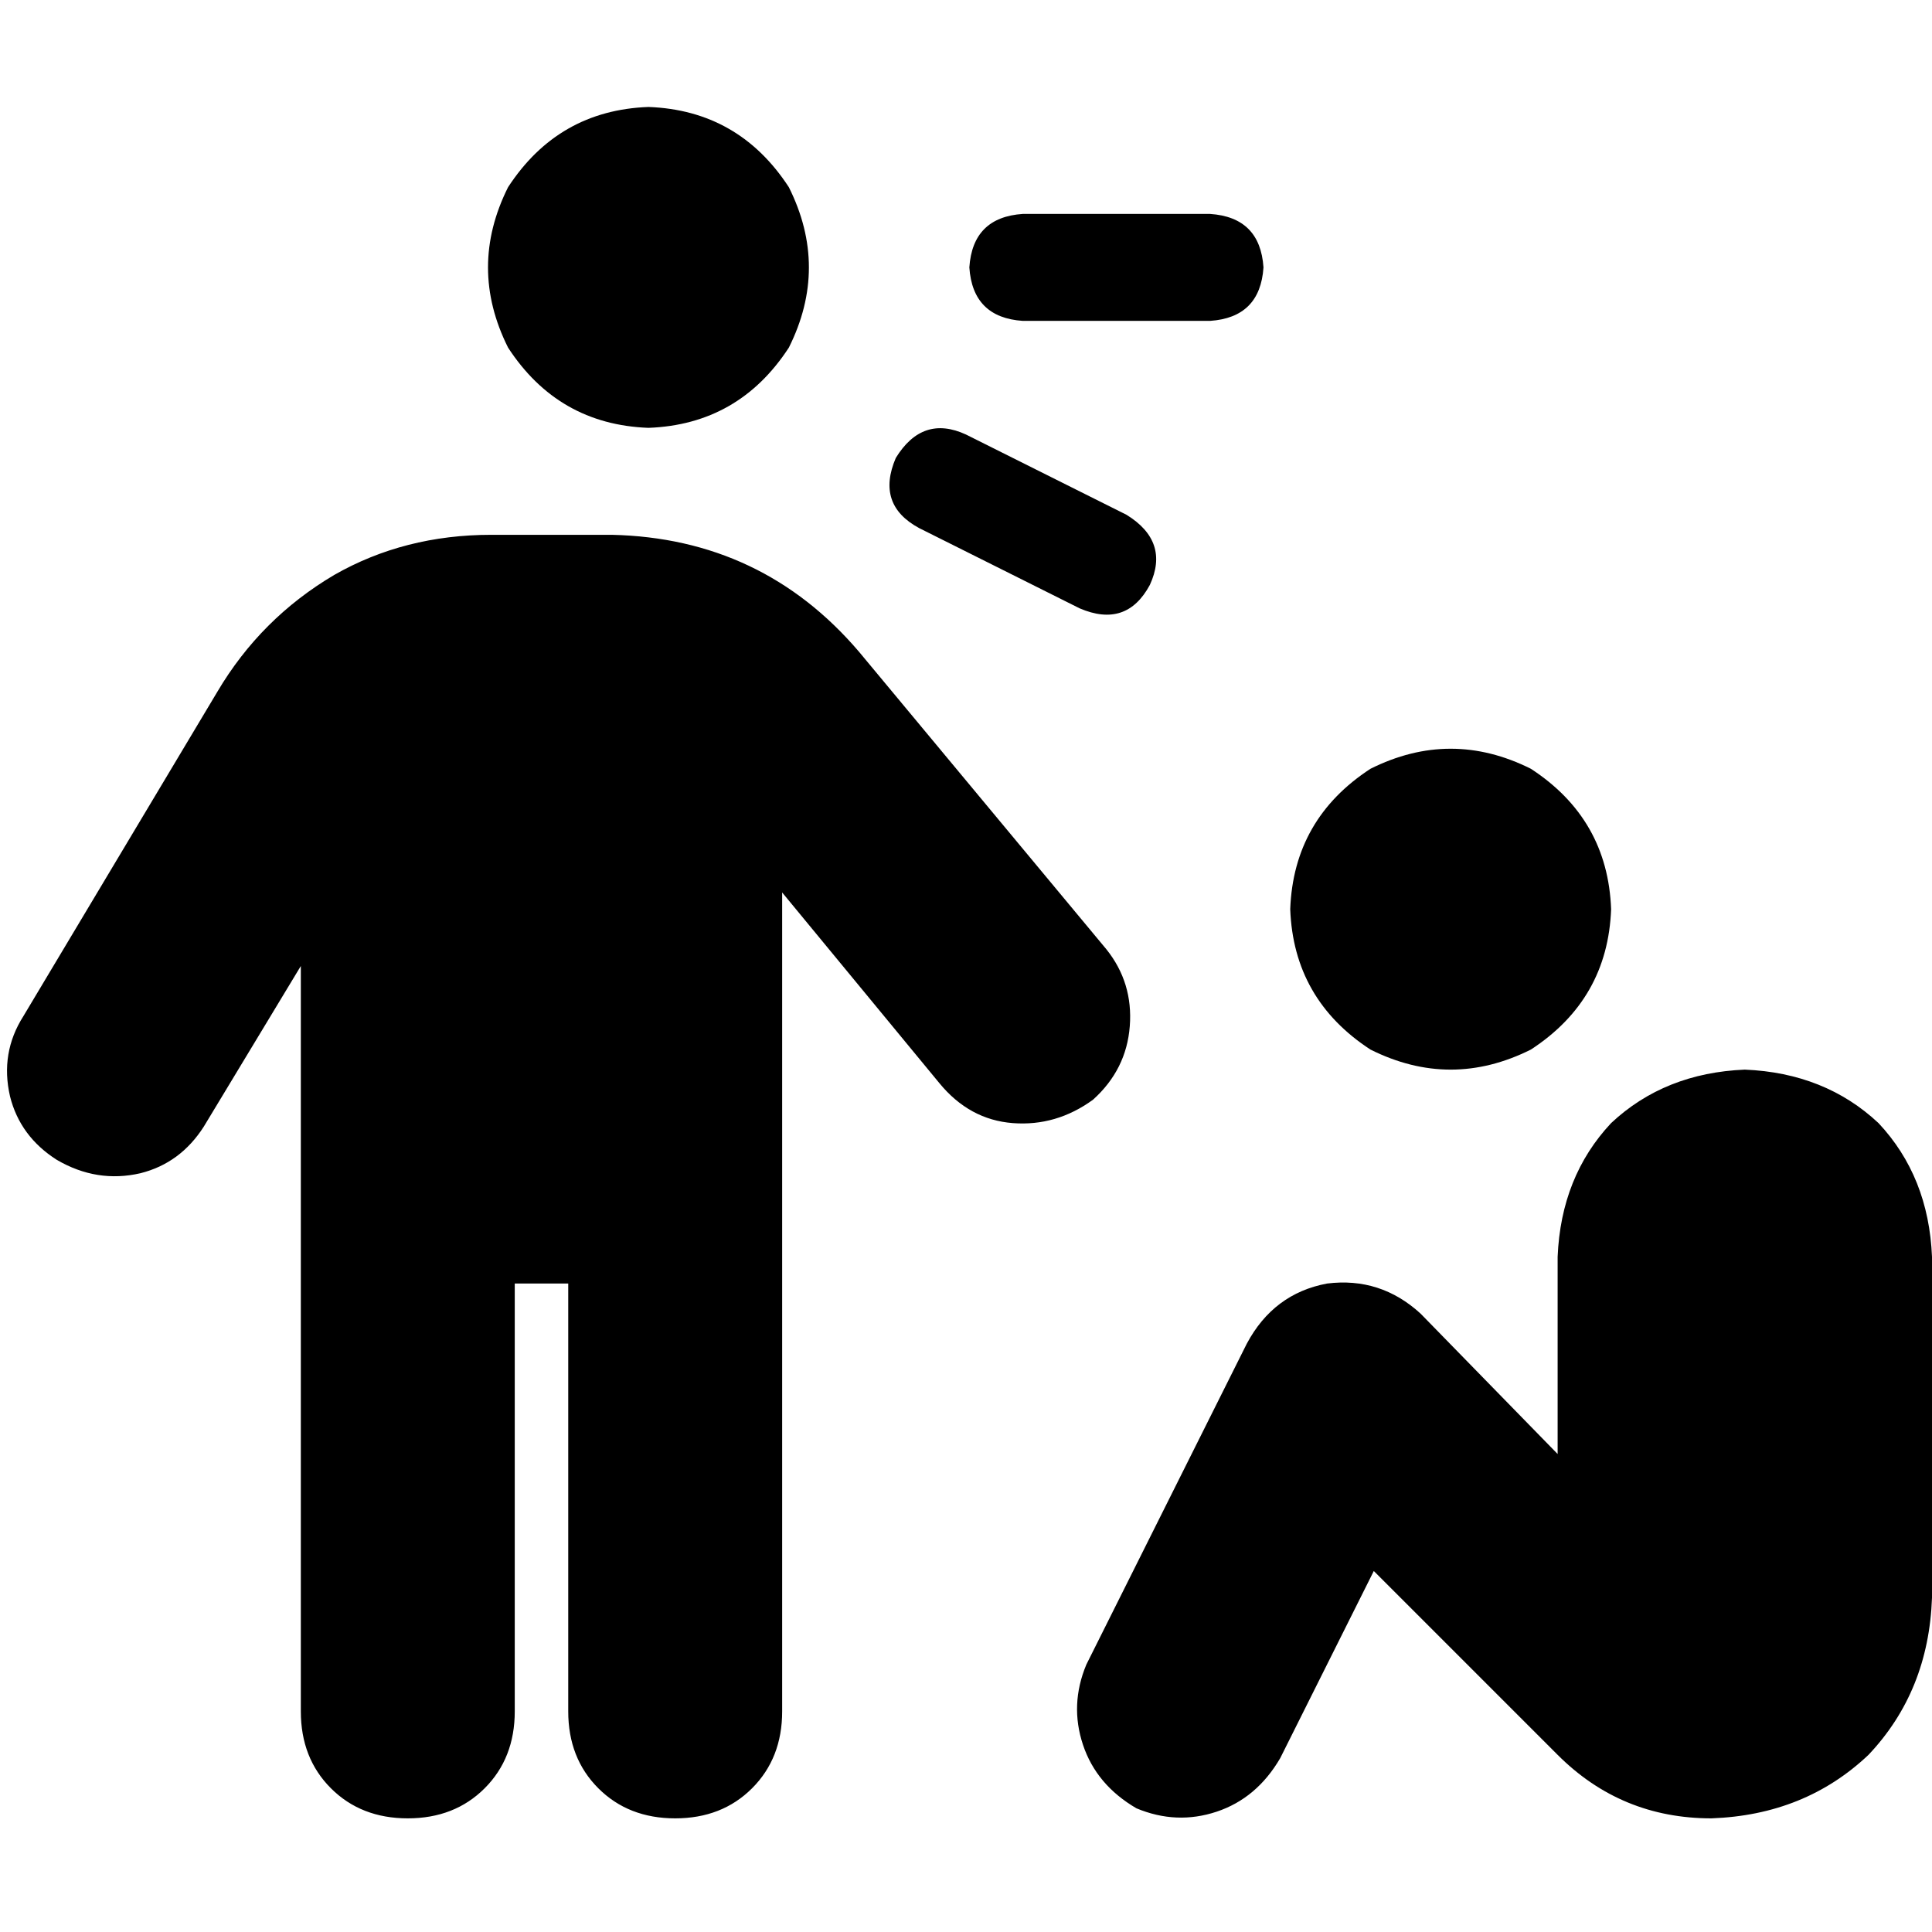 <svg xmlns="http://www.w3.org/2000/svg" viewBox="0 0 512 512">
  <path d="M 171.848 113.384 Q 195.765 112.498 209.052 92.125 Q 219.682 70.865 209.052 49.606 Q 195.765 29.232 171.848 28.346 Q 147.931 29.232 134.644 49.606 Q 124.014 70.865 134.644 92.125 Q 147.931 112.498 171.848 113.384 L 171.848 113.384 Z M 54.035 298.519 L 79.723 256 L 79.723 453.536 Q 79.723 465.938 87.695 473.91 Q 95.668 481.882 108.069 481.882 Q 120.471 481.882 128.443 473.91 Q 136.415 465.938 136.415 453.536 L 136.415 340.152 L 150.588 340.152 L 150.588 453.536 Q 150.588 465.938 158.561 473.91 Q 166.533 481.882 178.934 481.882 Q 191.336 481.882 199.308 473.91 Q 207.28 465.938 207.28 453.536 L 207.28 236.512 L 248.913 287.003 Q 256.886 296.747 268.401 297.633 Q 279.917 298.519 289.661 291.433 Q 298.519 283.46 299.405 271.945 Q 300.291 260.429 293.204 251.571 L 227.654 172.734 Q 201.965 142.616 162.104 141.73 L 130.215 141.73 Q 107.183 141.73 88.581 152.36 Q 69.093 163.875 57.578 183.363 L 6.201 269.287 Q 0 279.031 2.657 290.547 Q 5.315 301.176 15.059 307.377 Q 25.689 313.578 37.204 310.92 Q 47.834 308.263 54.035 298.519 L 54.035 298.519 Z M 426.962 240.941 Q 426.076 217.024 405.702 203.737 Q 384.443 193.107 363.183 203.737 Q 342.81 217.024 341.924 240.941 Q 342.81 264.858 363.183 278.145 Q 384.443 288.775 405.702 278.145 Q 426.076 264.858 426.962 240.941 L 426.962 240.941 Z M 412.789 333.066 L 412.789 385.329 L 376.471 348.125 Q 365.841 338.381 351.668 340.152 Q 337.495 342.81 330.408 356.097 L 287.889 441.135 Q 283.46 451.765 287.003 462.394 Q 290.547 473.024 301.176 479.225 Q 311.806 483.654 322.436 480.111 Q 333.066 476.567 339.266 465.938 L 364.069 416.332 L 412.789 465.052 Q 429.619 481.882 453.536 481.882 Q 478.339 480.997 495.17 465.052 Q 511.114 448.221 512 423.419 L 512 333.066 Q 511.114 311.806 497.827 297.633 Q 483.654 284.346 462.394 283.46 Q 441.135 284.346 426.962 297.633 Q 413.675 311.806 412.789 333.066 L 412.789 333.066 Z M 256.886 70.865 Q 257.772 84.152 271.059 85.038 L 320.664 85.038 Q 333.952 84.152 334.837 70.865 Q 333.952 57.578 320.664 56.692 L 271.059 56.692 Q 257.772 57.578 256.886 70.865 L 256.886 70.865 Z M 256 115.156 Q 244.484 109.841 237.398 121.356 Q 232.083 133.758 243.599 139.958 L 286.118 161.218 Q 298.519 166.533 304.72 155.017 Q 310.035 143.502 298.519 136.415 L 256 115.156 L 256 115.156 Z" />
</svg>